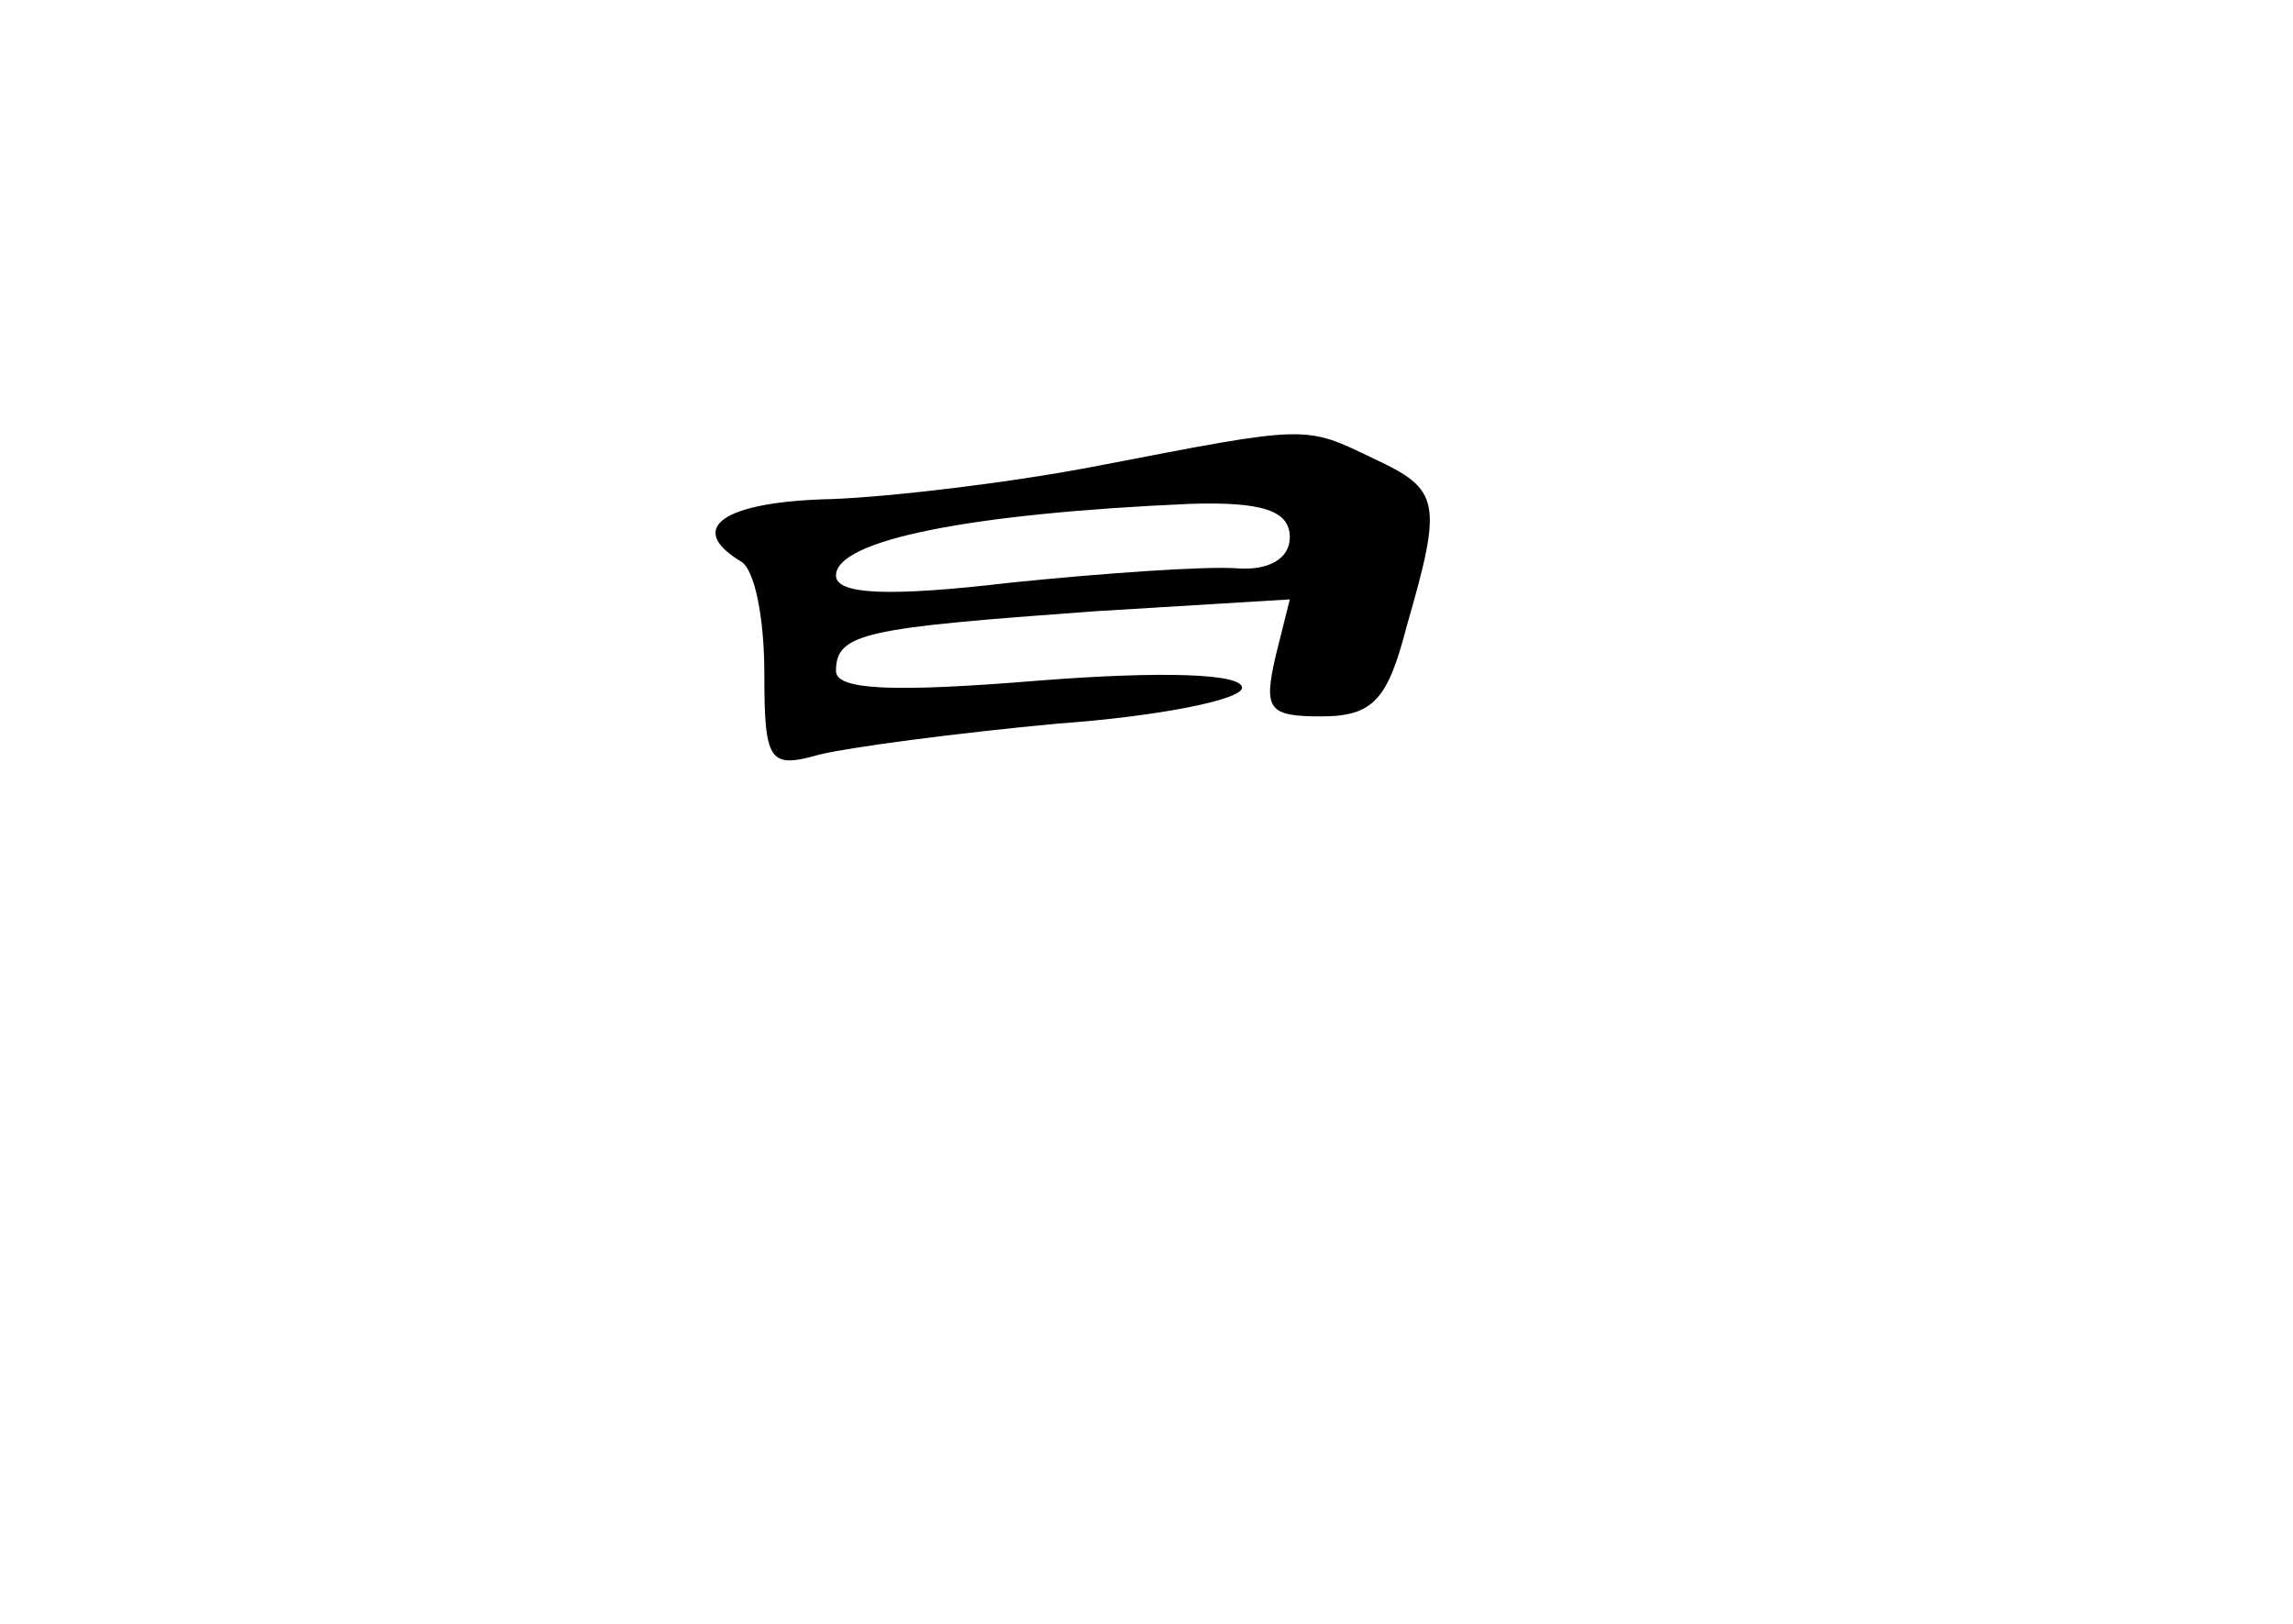 <?xml version="1.0" standalone="no"?>
<!DOCTYPE svg PUBLIC "-//W3C//DTD SVG 20010904//EN"
 "http://www.w3.org/TR/2001/REC-SVG-20010904/DTD/svg10.dtd">
<svg version="1.0" xmlns="http://www.w3.org/2000/svg"
 width="96pt" height="68pt" viewBox="0 0 96 68"
 preserveAspectRatio="xMidYMid meet">
<g transform="translate(0,68) scale(0.1,-0.1)"
fill="#000000" stroke="none">
<path d="M460 485 c-36 -7 -86 -13 -112 -14 -45 -1 -61 -12 -38 -26 6 -3 10
-24 10 -47 0 -37 2 -40 23 -34 12 3 57 9 100 13 42 3 77 10 77 15 0 6 -34 7
-85 3 -61 -5 -85 -4 -85 4 0 16 12 18 108 25 l82 5 -6 -24 c-5 -22 -3 -25 19
-25 22 0 28 7 36 38 15 52 14 57 -14 70 -29 14 -27 14 -115 -3z m80 -30 c0 -9
-9 -14 -22 -13 -13 1 -56 -2 -95 -6 -51 -6 -73 -5 -73 3 0 15 57 26 148 30 31
1 42 -3 42 -14z"/>
</g>
</svg>
